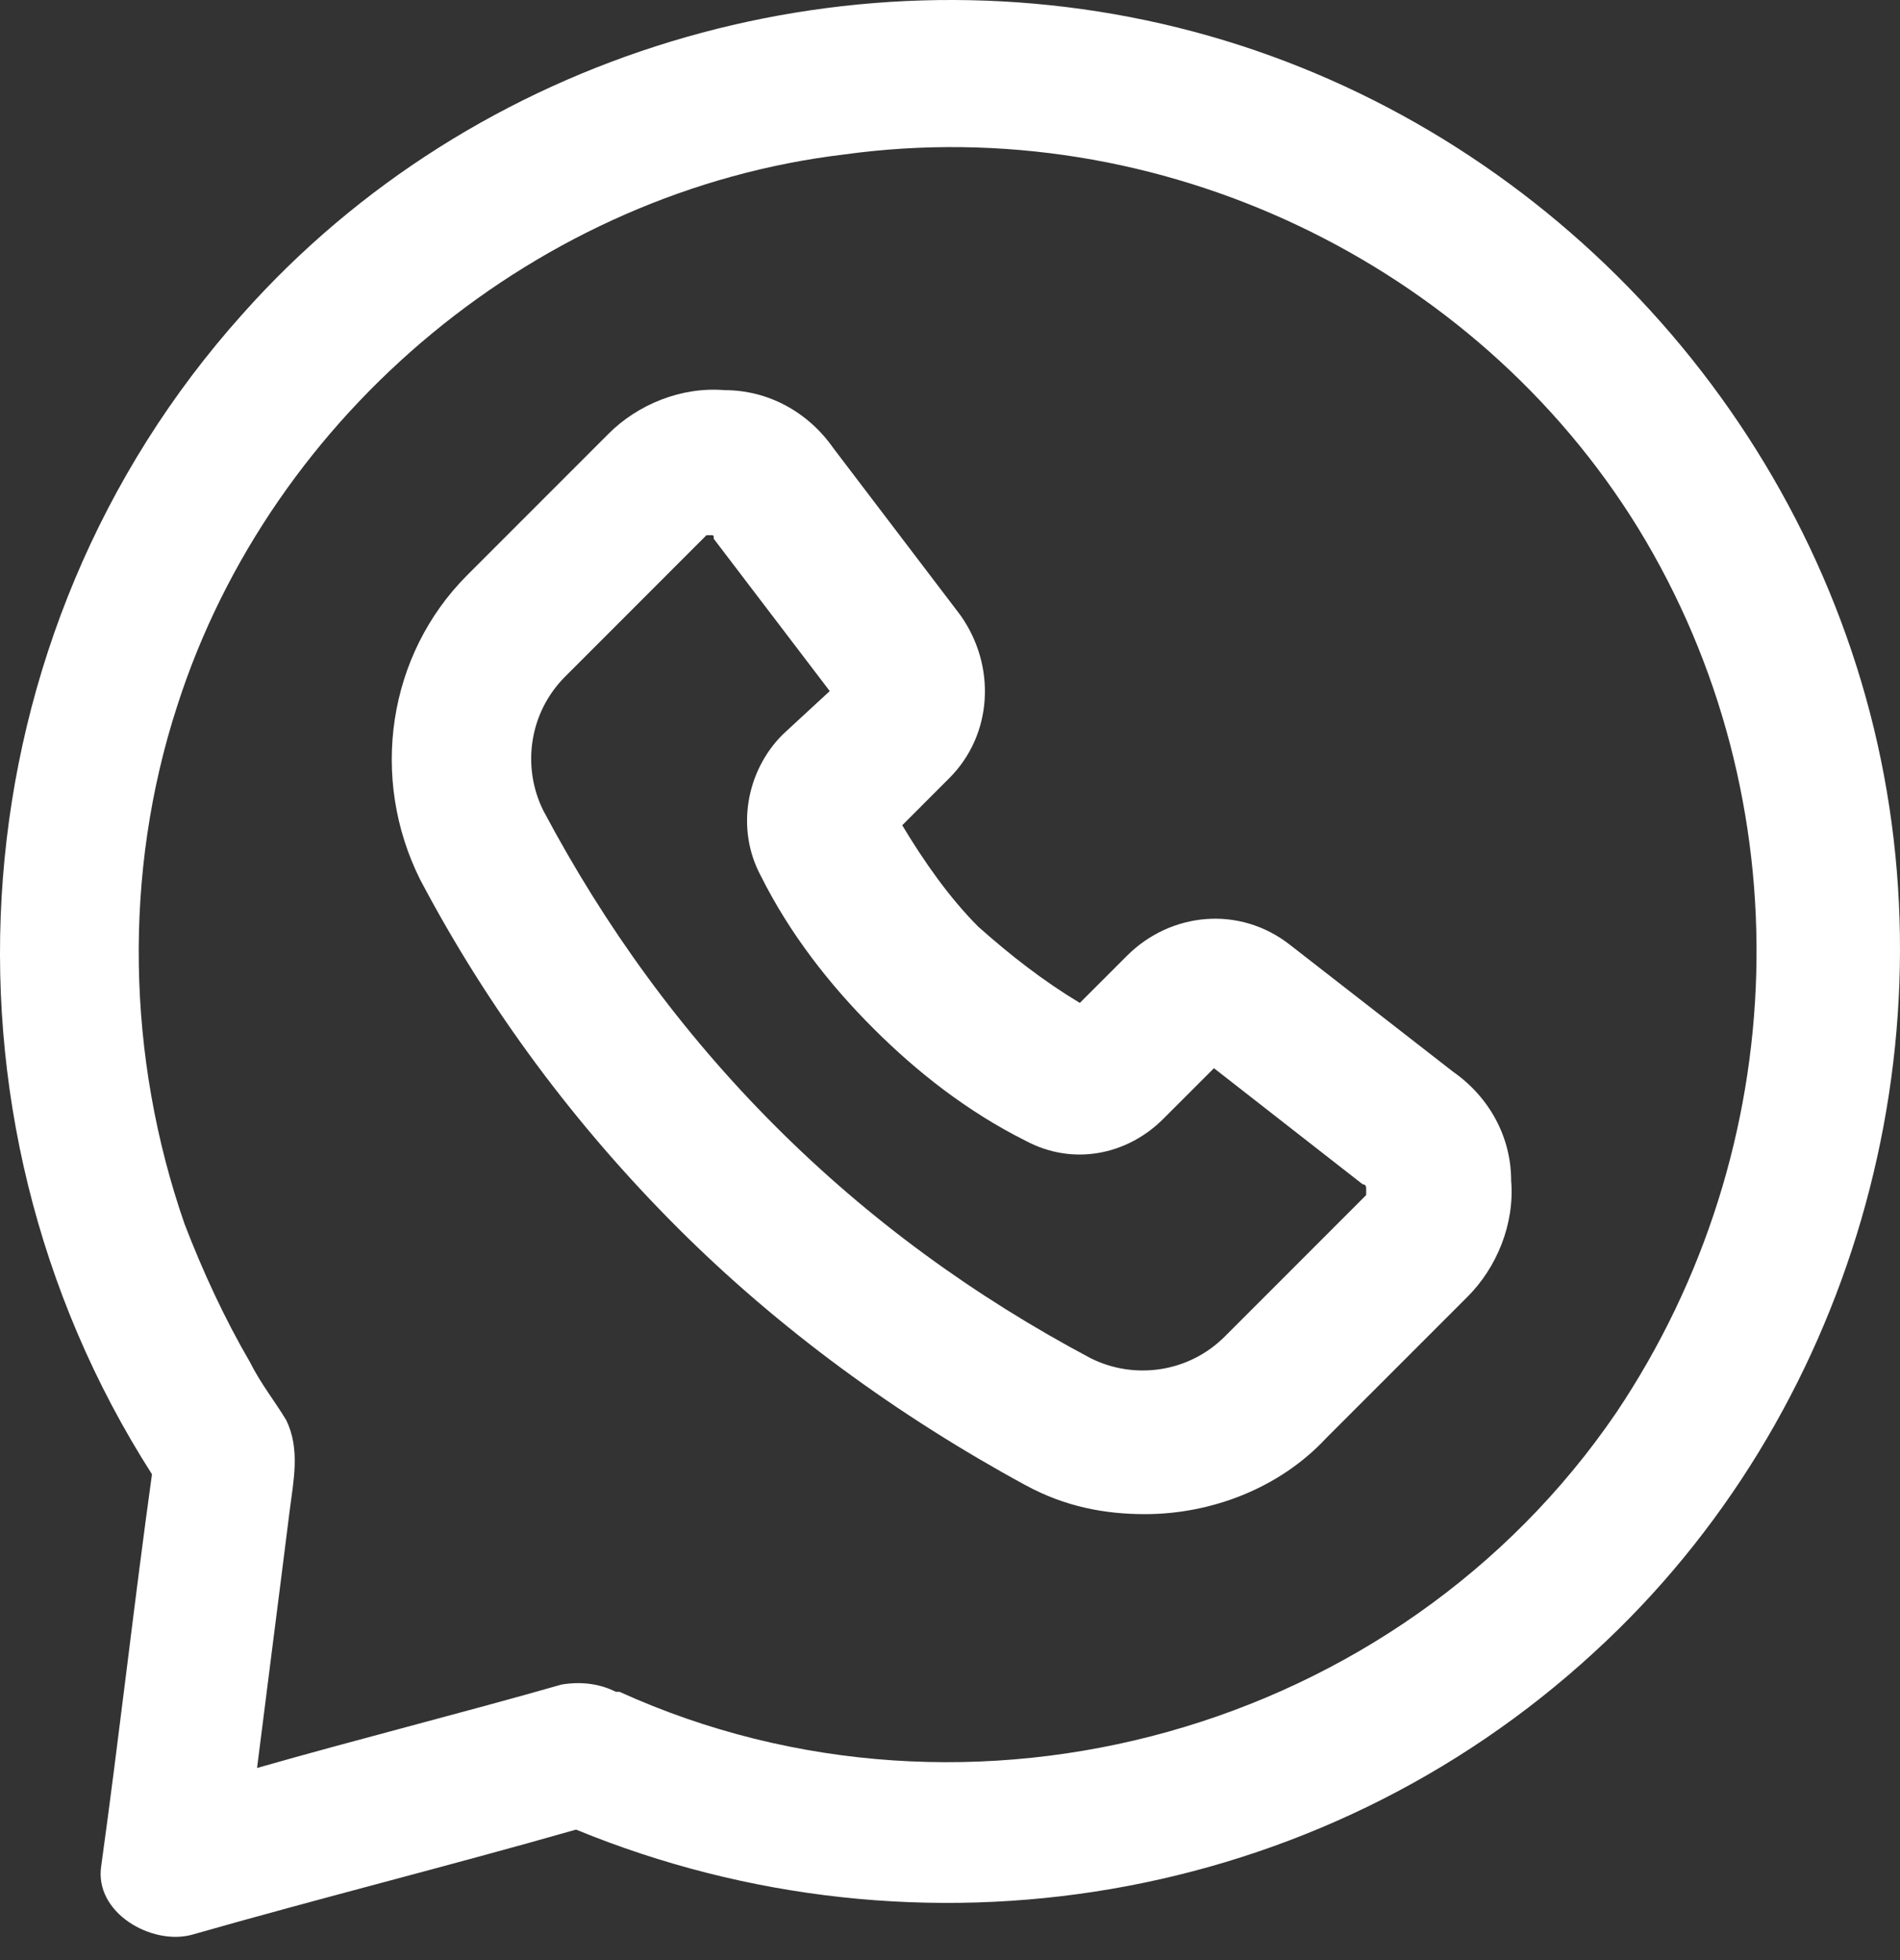 <svg width="64" height="66" viewBox="0 0 64 66" fill="none" xmlns="http://www.w3.org/2000/svg">
<rect x="0" y="0" width="64" height="66" fill="#333333" stroke="none"/>
<path d="M62.989 24.003C60.059 12.771 51.024 3.736 39.67 0.928C28.316 -1.88 15.985 1.783 8.171 10.573C-1.474 21.317 -2.695 37.433 5.119 49.641C4.508 54.037 4.02 58.432 3.41 62.827C3.165 64.414 5.119 65.513 6.462 65.147C10.735 63.926 15.13 62.827 19.403 61.606C31.002 66.368 44.431 64.17 53.71 55.624C62.378 47.688 65.919 35.235 62.989 24.003ZM54.443 47.566C47.117 58.31 32.711 62.339 20.868 56.967C20.868 56.967 20.868 56.967 20.746 56.967C20.258 56.722 19.647 56.6 18.915 56.722C15.496 57.699 12.078 58.554 8.659 59.531C9.026 56.6 9.392 53.792 9.758 50.862C9.88 49.886 10.124 48.787 9.636 47.81C9.27 47.2 8.781 46.589 8.415 45.857C7.561 44.392 6.828 42.804 6.218 41.217C4.264 35.601 4.142 29.375 5.973 23.759C9.148 13.87 18.182 6.422 28.438 5.201C39.059 3.736 49.681 8.864 55.175 17.776C60.791 26.933 60.425 38.654 54.443 47.566Z" fill="white"/>
<path d="M48.949 36.09L43.455 31.817C41.745 30.474 39.426 30.718 37.961 32.183L36.373 33.77C35.153 33.037 34.054 32.183 32.955 31.206C31.978 30.229 31.124 29.009 30.391 27.788L31.978 26.2C33.443 24.735 33.565 22.416 32.344 20.706L28.071 15.09C27.217 13.87 25.874 13.137 24.409 13.137C22.944 13.015 21.479 13.625 20.502 14.602L15.741 19.363C13.055 22.049 12.444 26.2 14.153 29.619C16.473 34.014 19.403 37.921 22.822 41.339C26.24 44.758 30.269 47.688 34.542 50.008C35.885 50.74 37.228 50.984 38.571 50.984C40.769 50.984 43.088 50.13 44.675 48.42L49.437 43.659C50.414 42.682 51.024 41.217 50.902 39.752C50.902 38.287 50.169 36.944 48.949 36.09ZM46.018 40.241L41.257 45.002C40.036 46.223 38.205 46.467 36.74 45.735C32.833 43.659 29.292 41.095 26.118 37.921C22.944 34.747 20.38 31.206 18.304 27.299C17.572 25.834 17.816 24.003 19.037 22.782L23.798 18.02C23.798 18.02 23.798 18.02 23.92 18.02C24.043 18.02 24.043 18.02 24.043 18.143L27.949 23.27L26.362 24.735C25.141 25.956 24.775 27.91 25.63 29.497C26.606 31.45 27.949 33.16 29.414 34.624C30.879 36.09 32.589 37.433 34.542 38.409C36.129 39.264 37.961 38.898 39.181 37.677L40.891 35.968L45.896 39.874C45.896 39.874 46.018 39.874 46.018 39.996C46.018 40.118 46.018 40.241 46.018 40.241Z" fill="white"/>
</svg>
